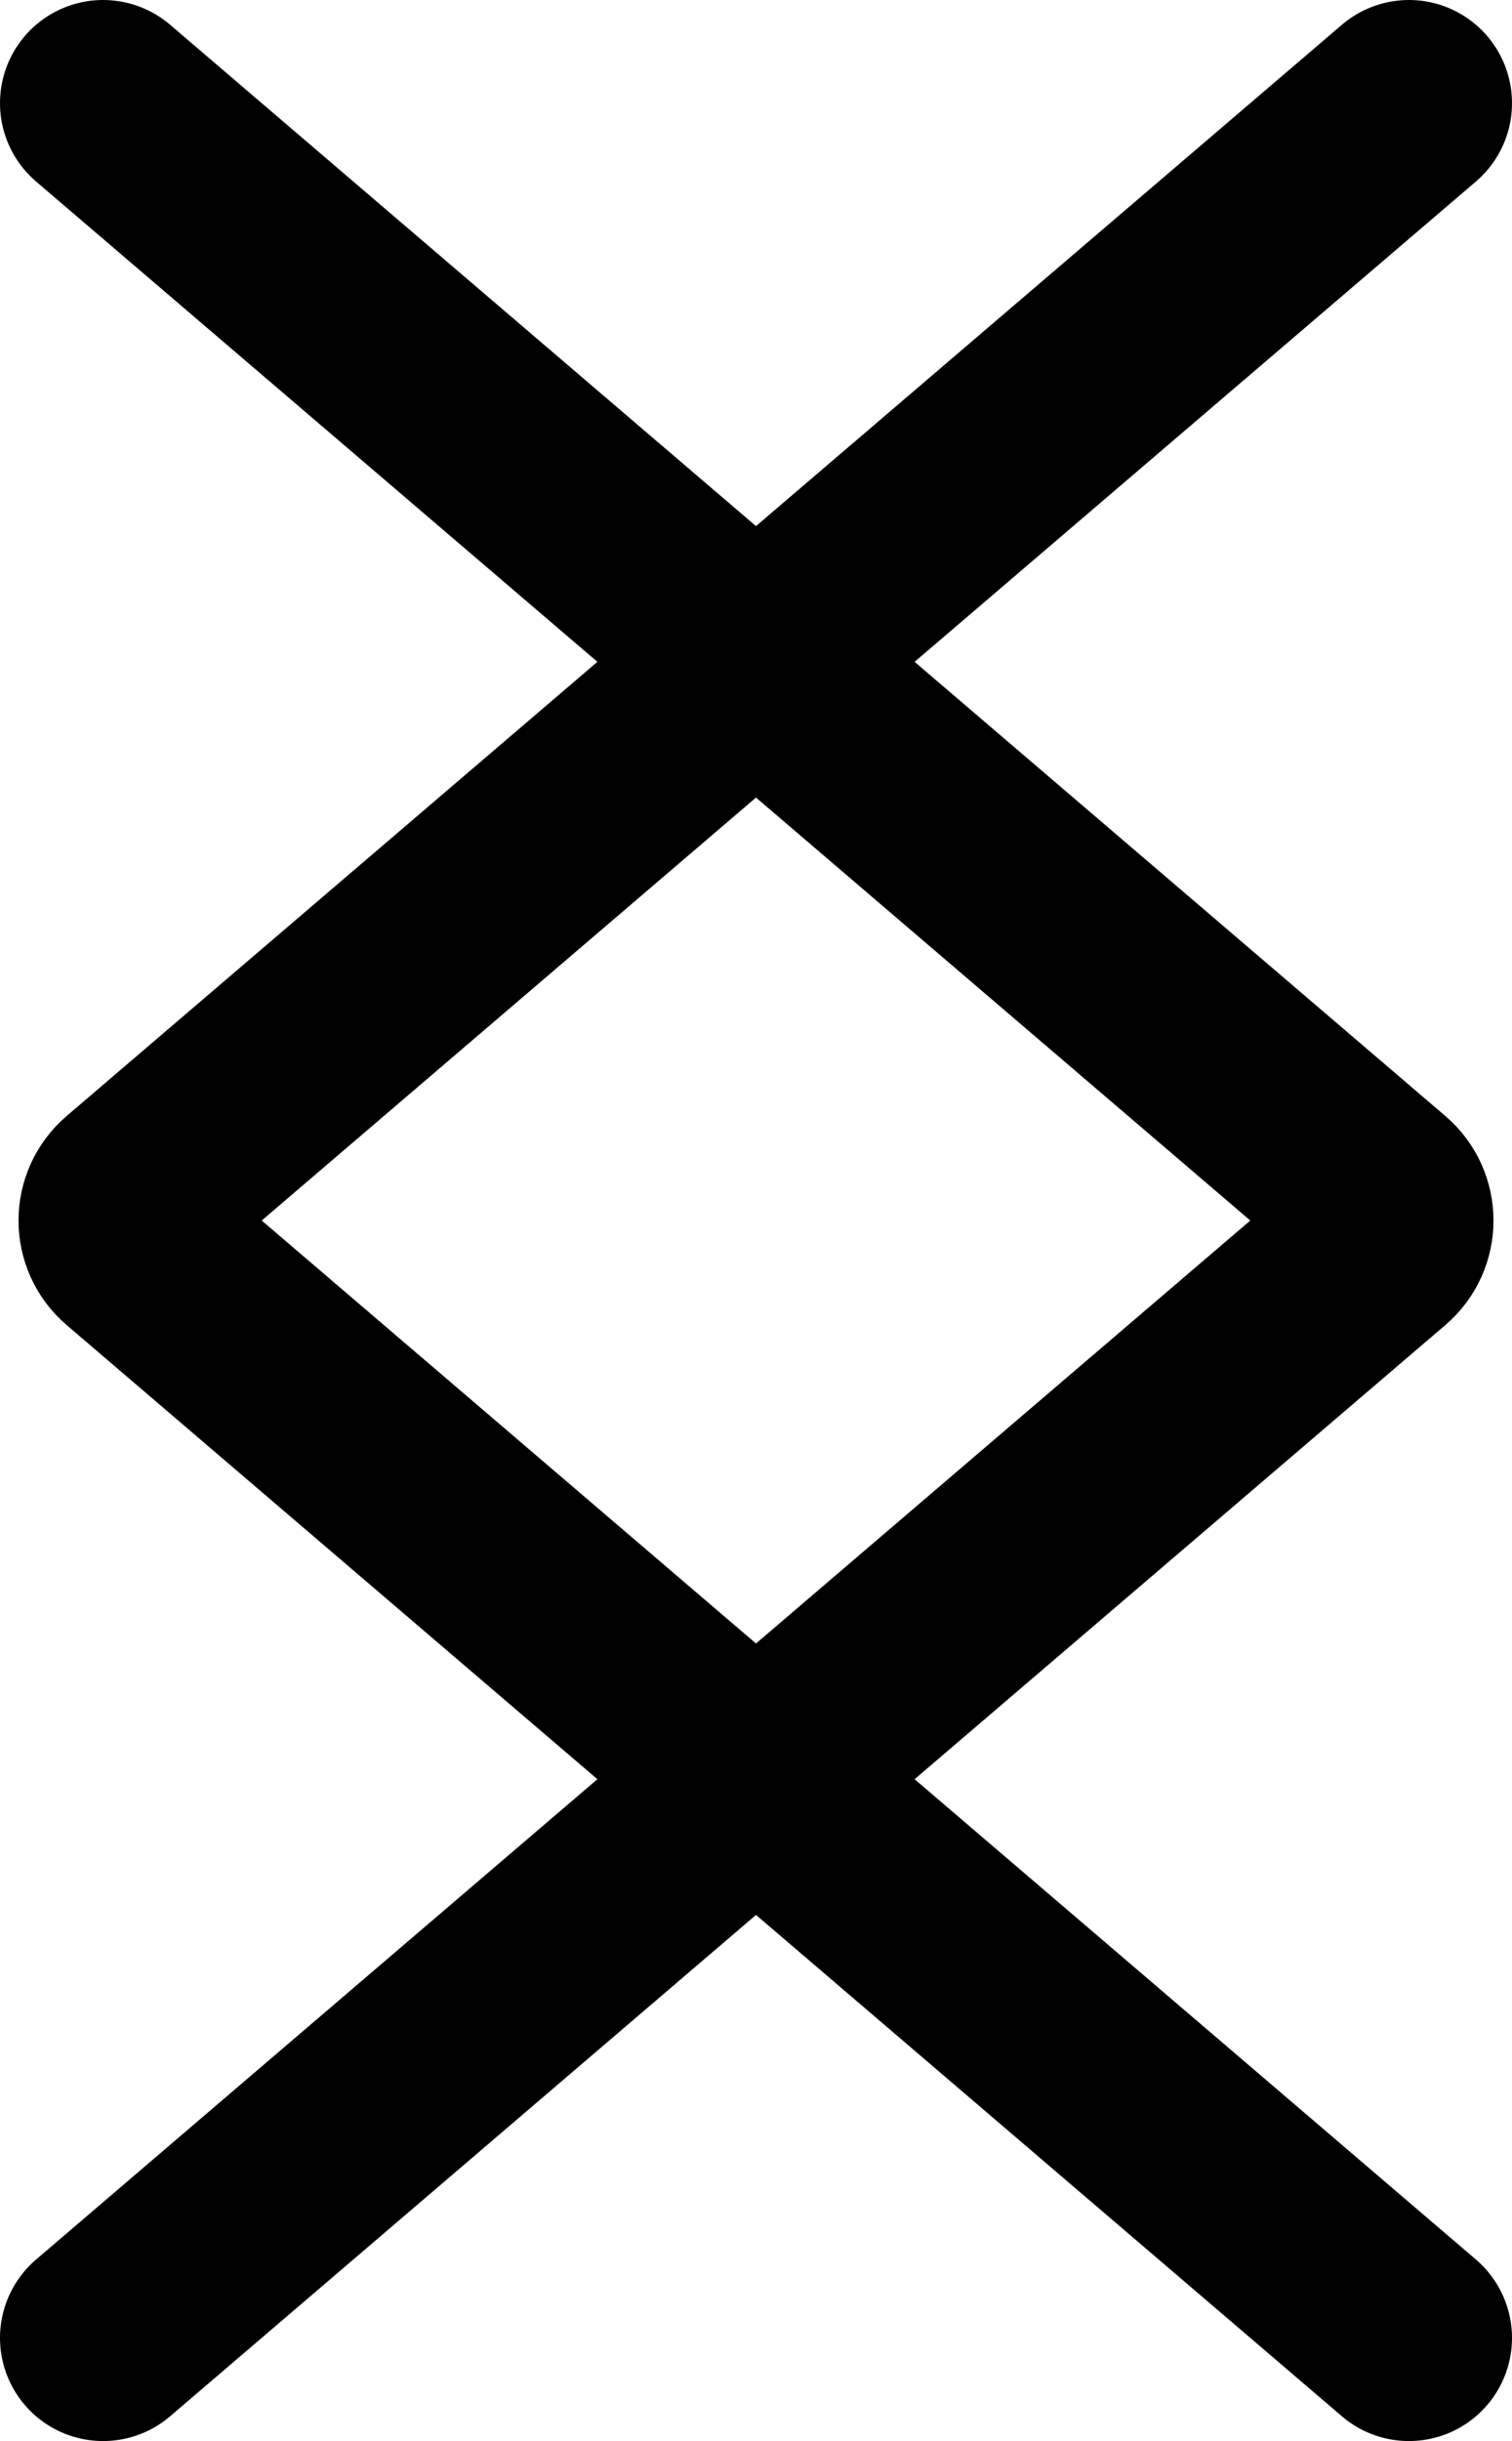 <svg width="44" height="71" viewBox="0 0 44 71" fill="none" xmlns="http://www.w3.org/2000/svg">
<path d="M41 68L3.889 36.26C3.422 35.861 3.422 35.139 3.889 34.74L41 3" stroke="black" stroke-width="6" stroke-linecap="round"/>
<path d="M3 68L40.111 36.26C40.578 35.861 40.578 35.139 40.111 34.74L3 3" stroke="black" stroke-width="6" stroke-linecap="round"/>
</svg>
